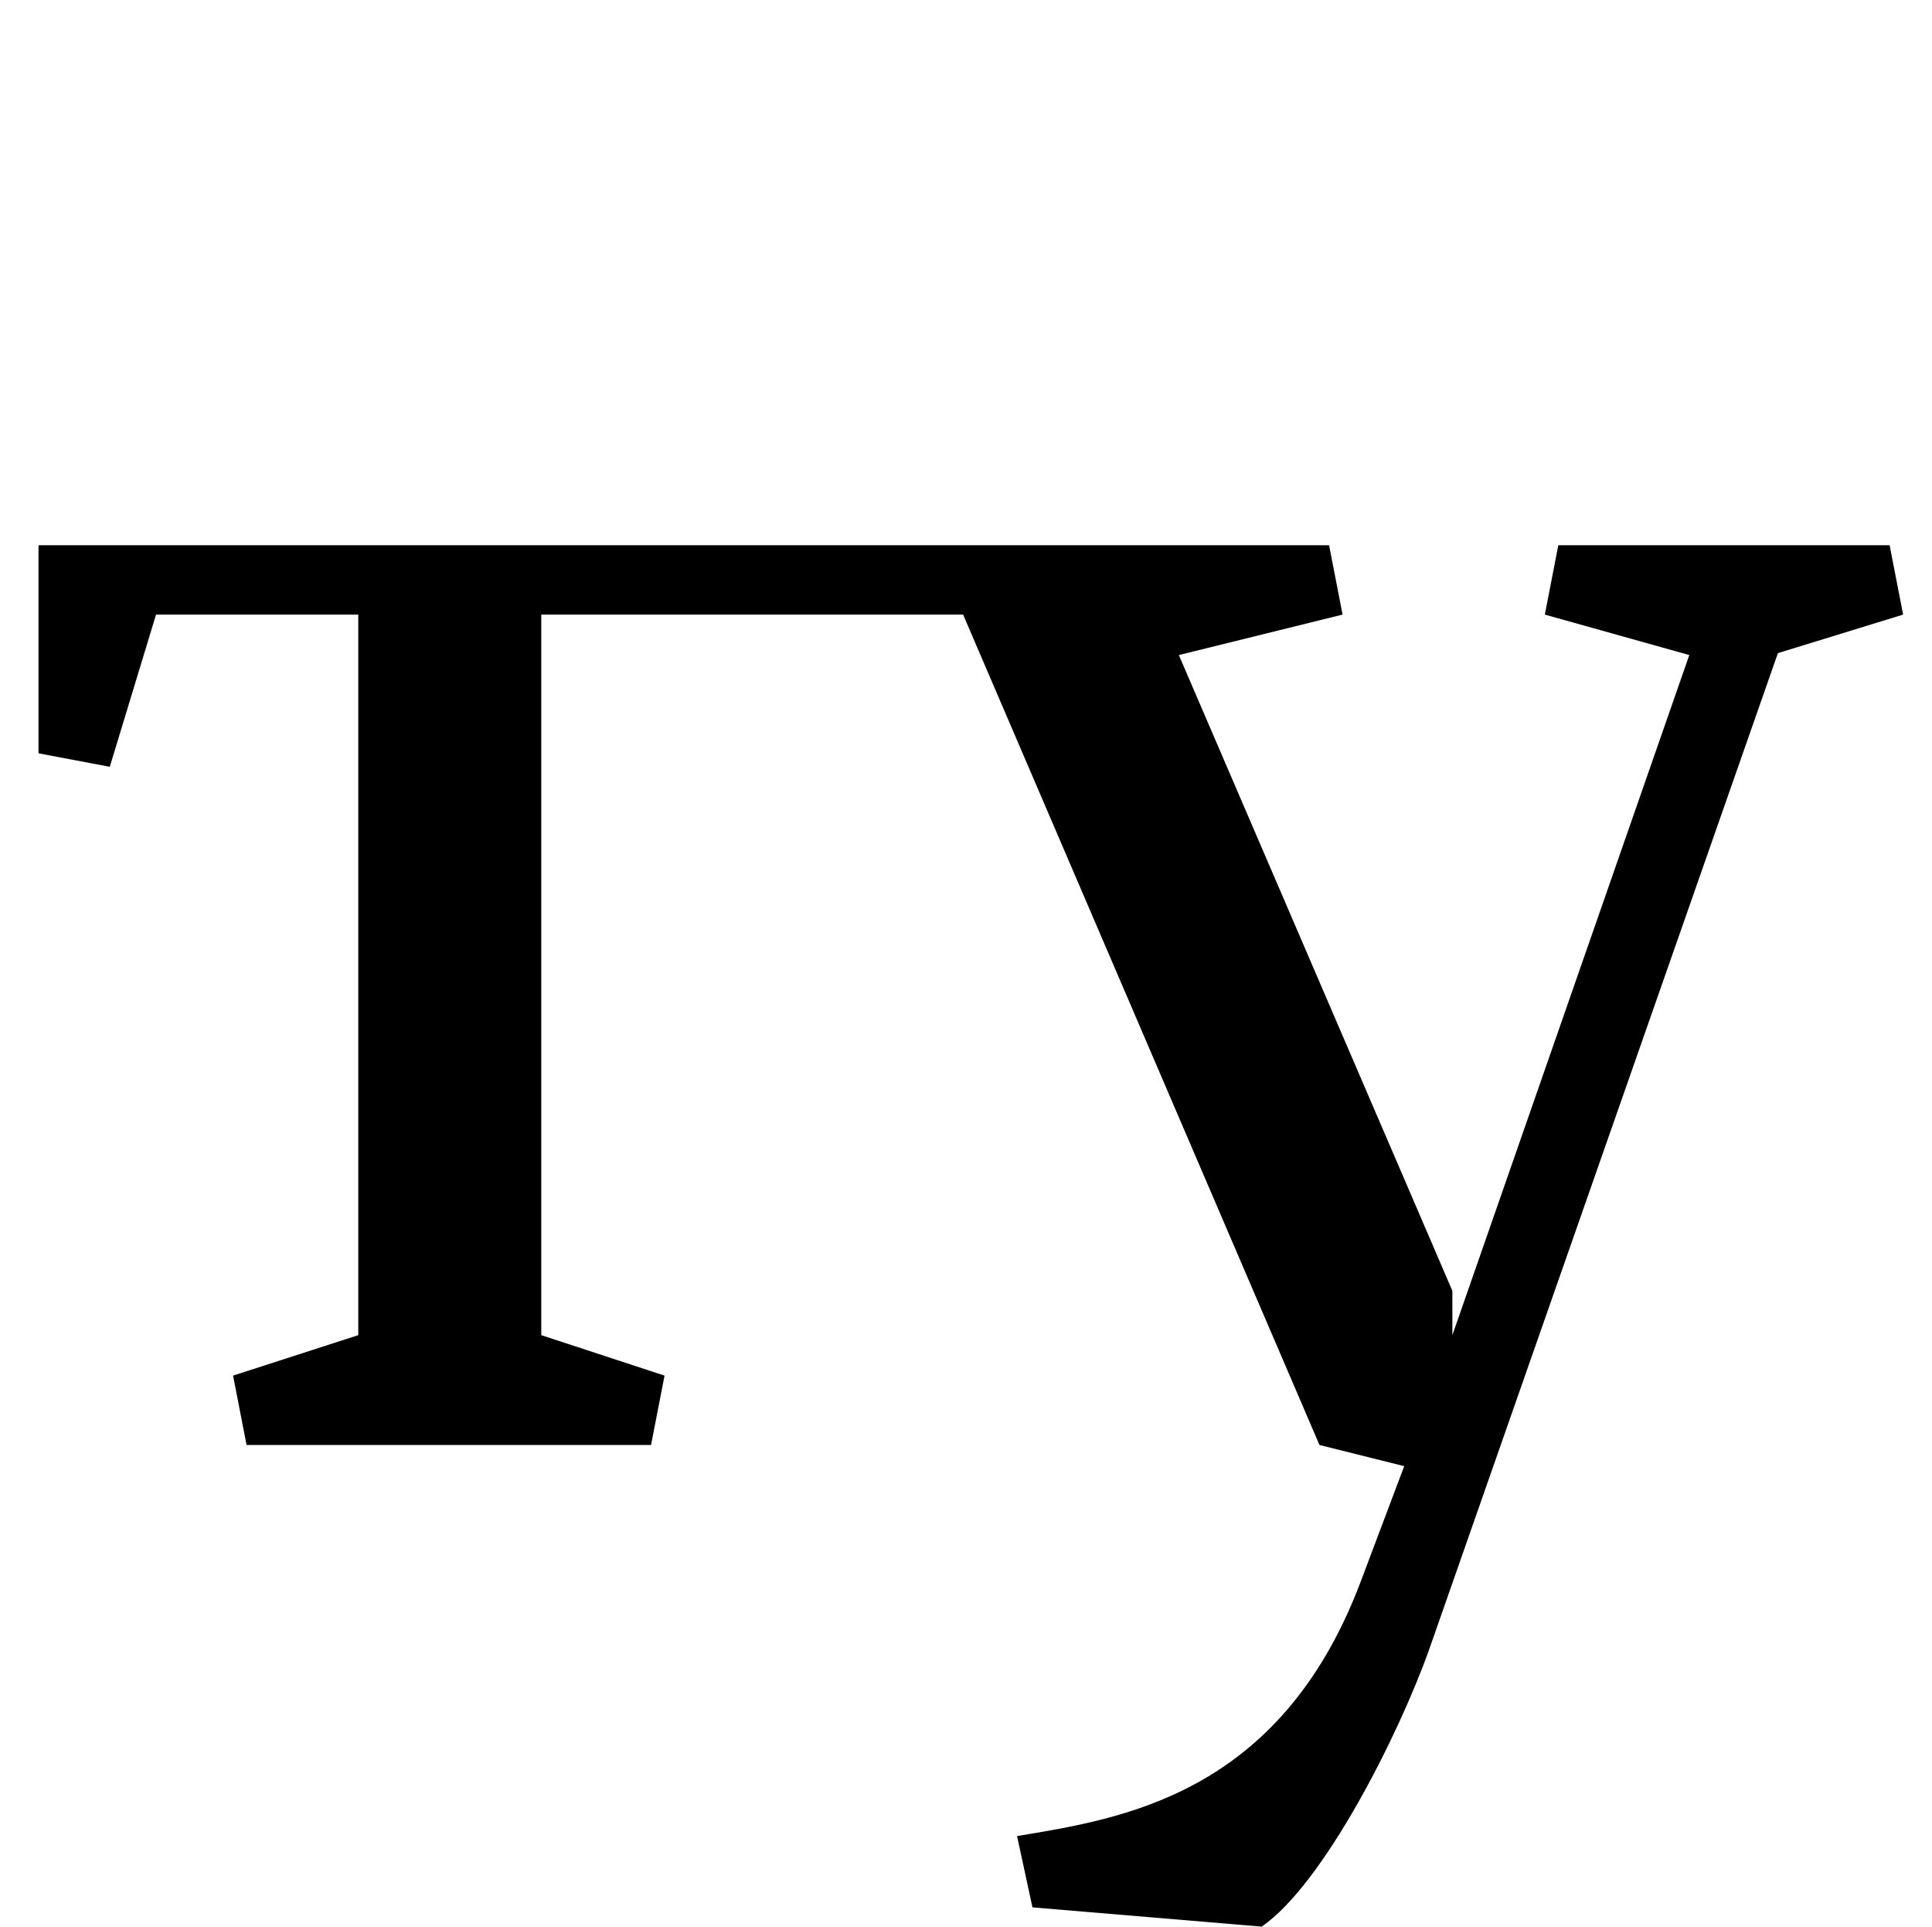 <?xml version="1.0" standalone="no"?>
<!DOCTYPE svg PUBLIC "-//W3C//DTD SVG 1.1//EN" "http://www.w3.org/Graphics/SVG/1.1/DTD/svg11.dtd" >
<svg xmlns="http://www.w3.org/2000/svg" xmlns:xlink="http://www.w3.org/1999/xlink" version="1.1" viewBox="-10 0 1003 1000">
  <g transform="matrix(1 0 0 -1 0 750)">
   <path fill="currentColor"
d="M675 0l-185 431h-219v-374l64 -21l-7 -36h-210l-7 36l65 21v374h-105l-24 -79l-37 7v108h670l7 -36l-85 -21l142 -330v-23l123 353l-75 21l7 36h172l7 -36l-65 -20l-181 -517c-16 -45 -55 -122 -87 -144l-119 10l-8 37c54 9 136 21 178 131l23 61z" />
  </g>

</svg>
